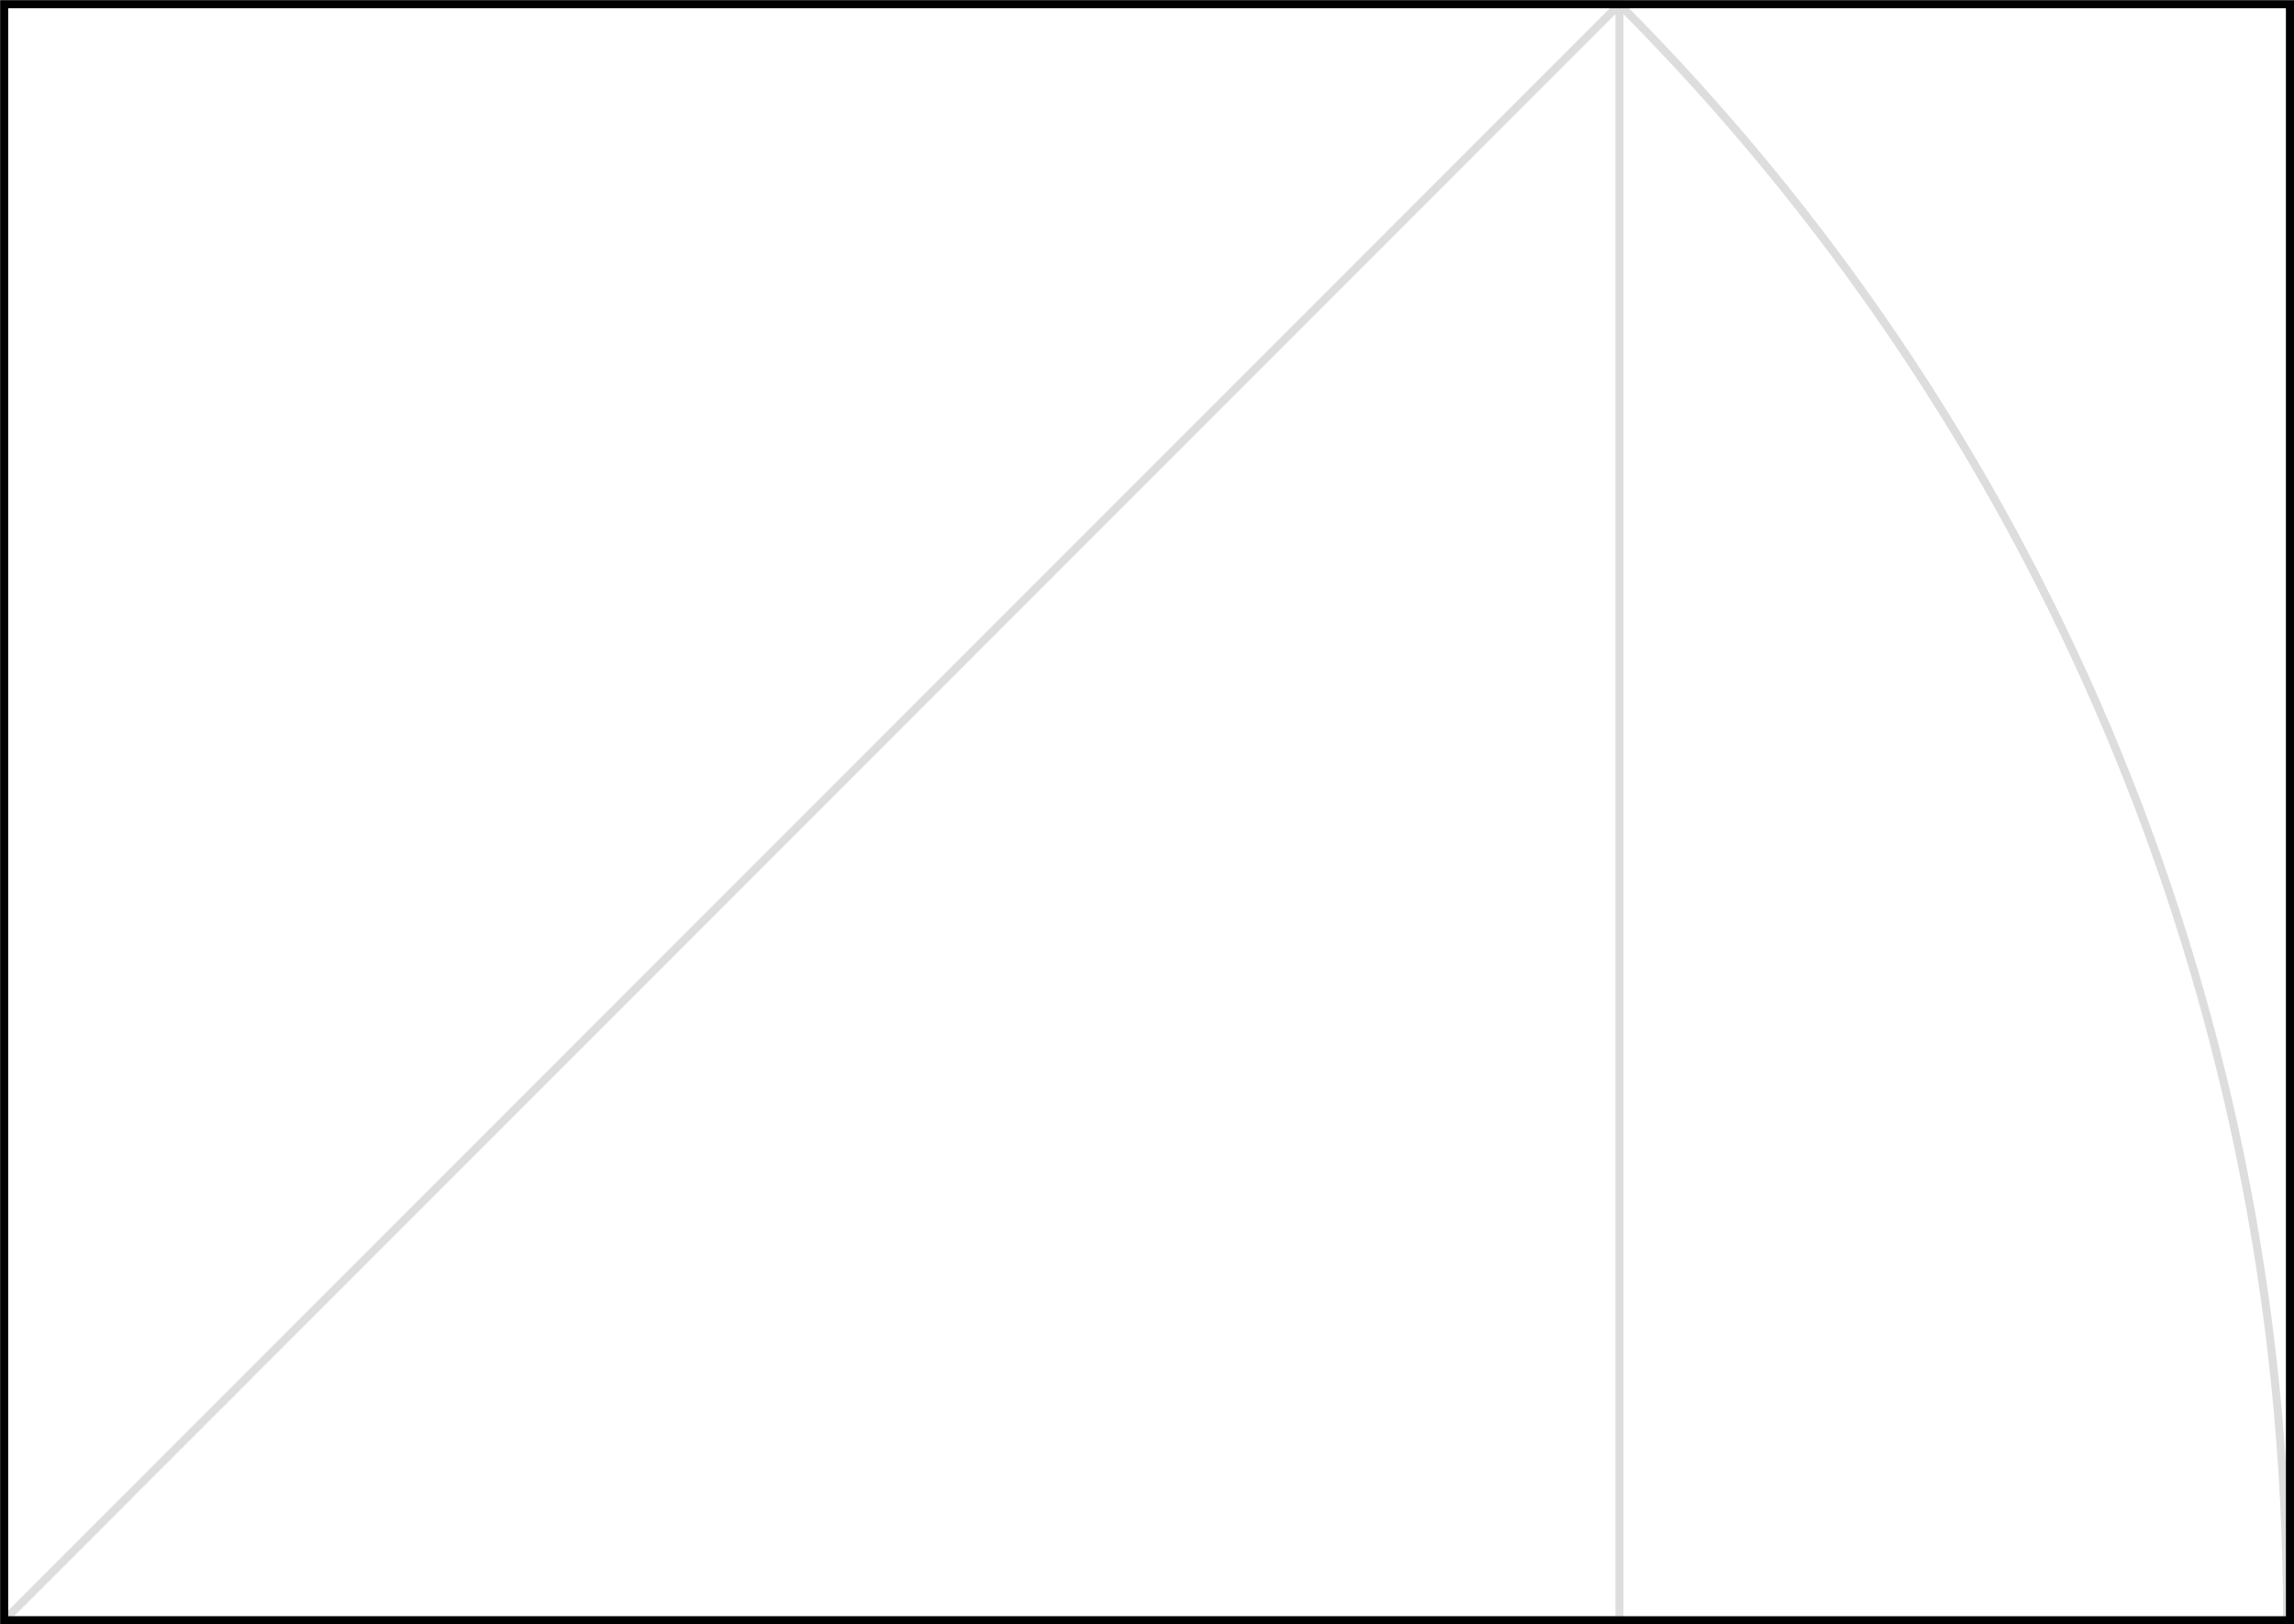 <?xml version="1.0" encoding="UTF-8"?>
<svg id="Layer_2" data-name="Layer 2" xmlns="http://www.w3.org/2000/svg" viewBox="0 0 283.843 201">
  <defs>
    <style>
      .cls-1 {
        stroke: #000;
      }

      .cls-1, .cls-2 {
        fill: none;
        stroke-miterlimit: 10;
      }

      .cls-2 {
        stroke: #ddd;
      }
    </style>
  </defs>
  <g id="Orthogons">
    <g id="diagon">
      <rect id="_01_square" data-name="01 square" class="cls-2" x=".5" y=".5" width="199.875" height="199.977"/>
      <line id="_02_diagonal" data-name="02 diagonal" class="cls-2" x1=".519" y1="200.5" x2="200.394" y2=".523"/>
      <path id="_03_arc" data-name="03 arc" class="cls-2" d="m282.991,200.328c0-78.013-31.572-148.649-82.629-199.815"/>
      <rect id="_04_diagon" data-name="04 diagon" class="cls-1" x=".519" y=".523" width="282.824" height="199.977"/>
    </g>
  </g>
</svg>